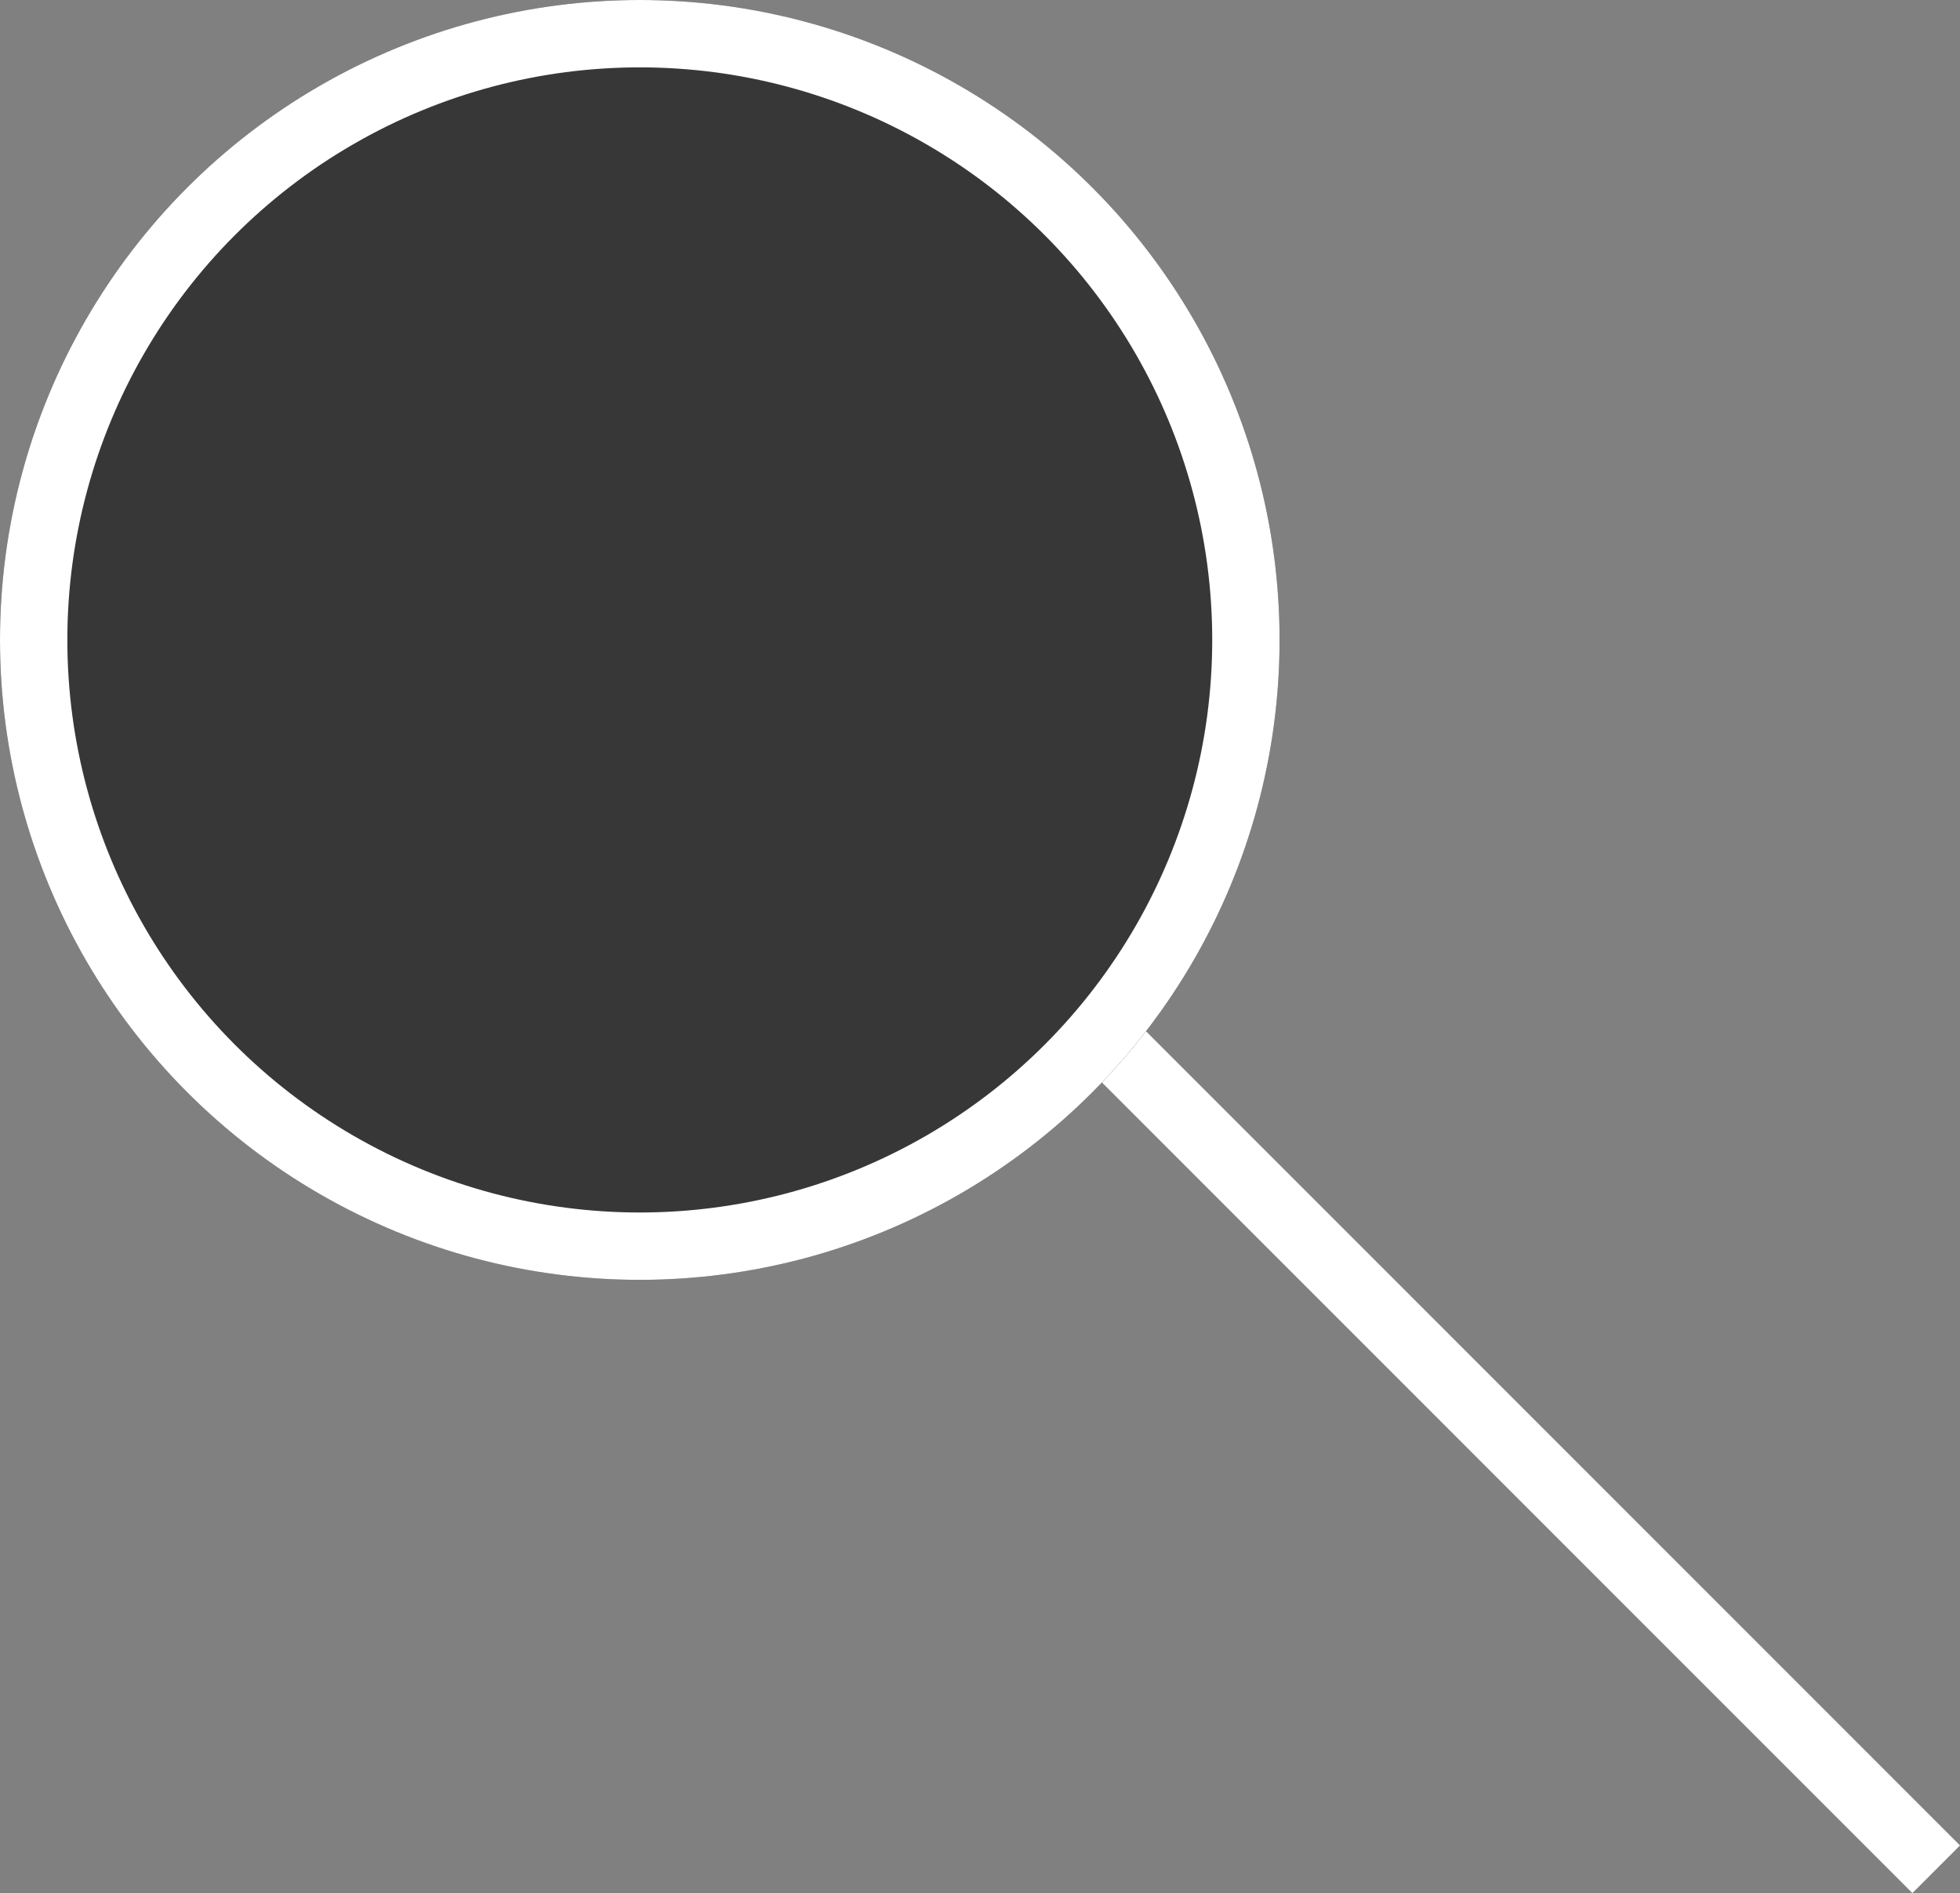<svg xmlns="http://www.w3.org/2000/svg" width="58.207" height="56.207" viewBox="0 0 58.207 56.207">
  <rect x="0" y="0" width="58.207" height="56.207" fill="#808080" stroke="none"/>
  <g id="Group_122" data-name="Group 122" transform="translate(-697 -321)">
    <line id="Line_42" data-name="Line 42" x2="30" y2="30" transform="translate(724.5 346.5)" fill="none" stroke="#fff" stroke-width="2"/>
    <g id="Ellipse_31" data-name="Ellipse 31" transform="translate(697 321)" fill="#373737" stroke="#fff" stroke-width="2">
      <circle cx="19" cy="19" r="19" stroke="none"/>
      <circle cx="19" cy="19" r="18" fill="none"/>
    </g>
  </g>
</svg>
